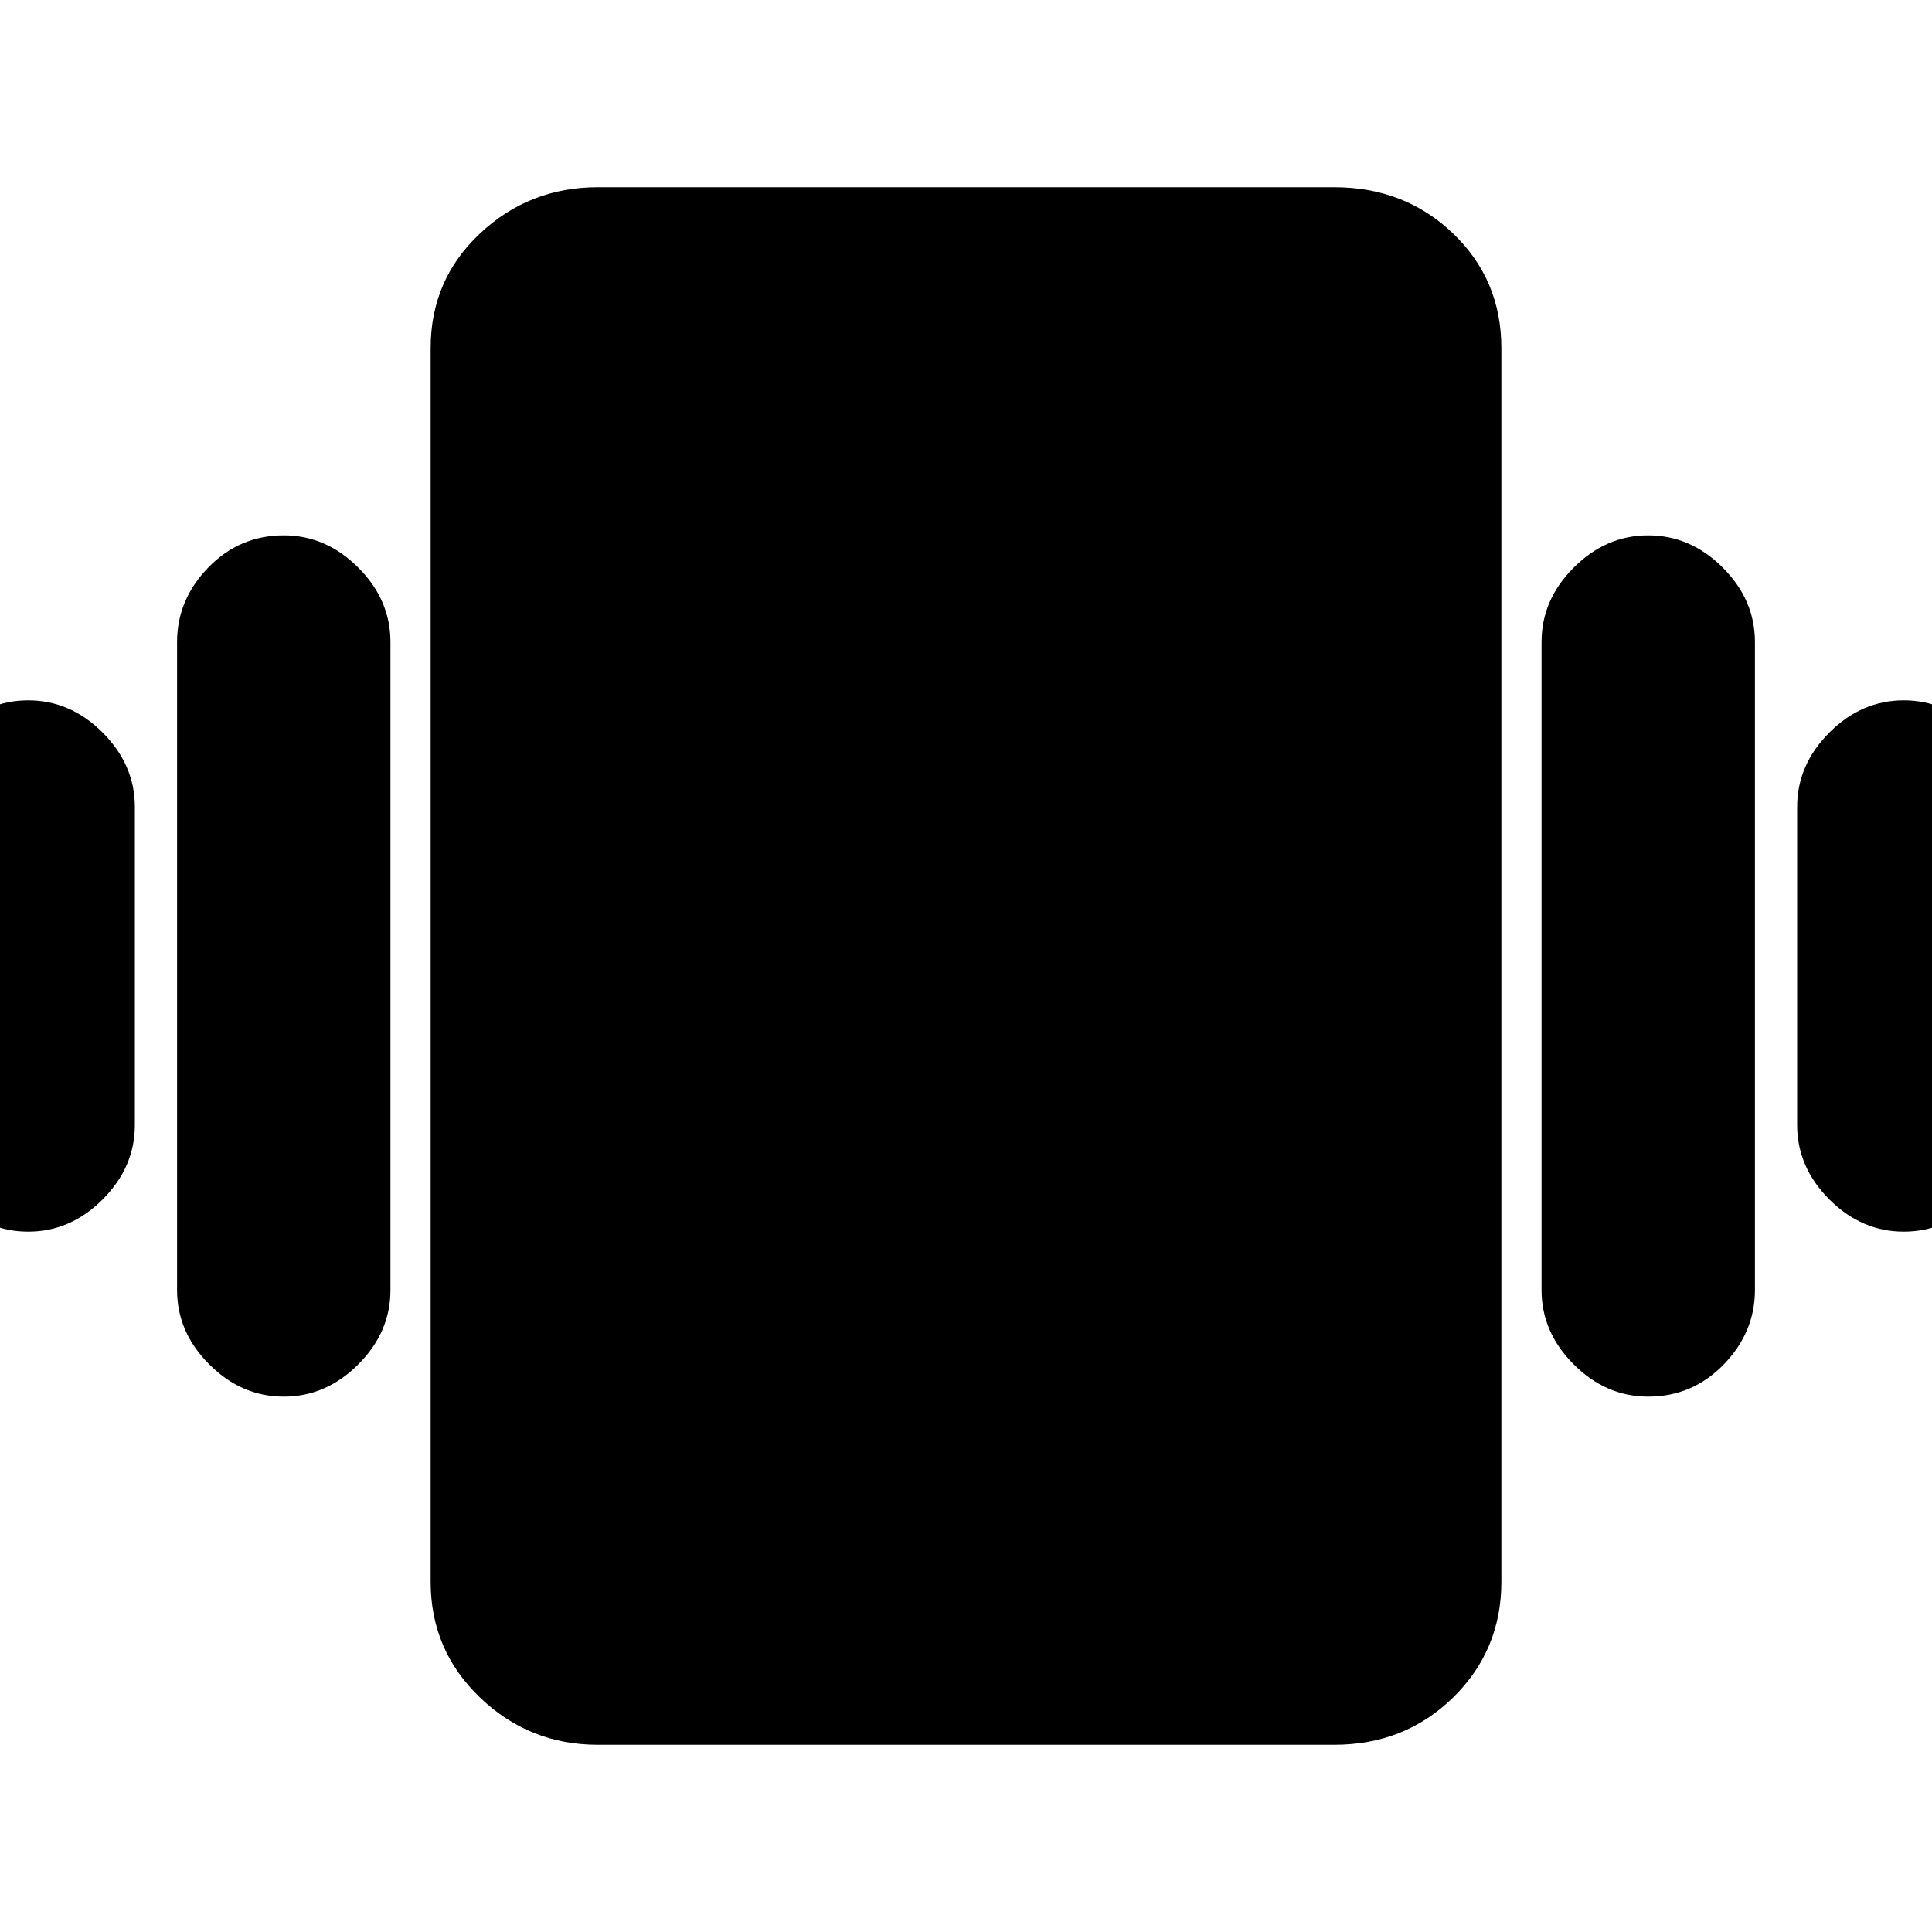 <svg xmlns="http://www.w3.org/2000/svg" height="20" width="20"><path d="M0.292 12.75Q-0.146 12.75 -0.479 12.417Q-0.812 12.083 -0.812 11.646V8.354Q-0.812 7.917 -0.479 7.583Q-0.146 7.25 0.292 7.25Q0.729 7.25 1.062 7.583Q1.396 7.917 1.396 8.354V11.646Q1.396 12.083 1.062 12.417Q0.729 12.75 0.292 12.75ZM2.938 14.458Q2.5 14.458 2.167 14.125Q1.833 13.792 1.833 13.354V6.646Q1.833 6.208 2.156 5.875Q2.479 5.542 2.938 5.542Q3.375 5.542 3.708 5.875Q4.042 6.208 4.042 6.646V13.354Q4.042 13.792 3.708 14.125Q3.375 14.458 2.938 14.458ZM19.708 12.75Q19.271 12.75 18.938 12.417Q18.604 12.083 18.604 11.646V8.354Q18.604 7.917 18.938 7.583Q19.271 7.25 19.708 7.25Q20.146 7.25 20.479 7.583Q20.812 7.917 20.812 8.354V11.646Q20.812 12.083 20.479 12.417Q20.146 12.75 19.708 12.75ZM17.062 14.458Q16.625 14.458 16.292 14.125Q15.958 13.792 15.958 13.354V6.646Q15.958 6.208 16.292 5.875Q16.625 5.542 17.062 5.542Q17.5 5.542 17.833 5.875Q18.167 6.208 18.167 6.646V13.354Q18.167 13.792 17.844 14.125Q17.521 14.458 17.062 14.458ZM6.188 18.062Q5.479 18.062 4.969 17.573Q4.458 17.083 4.458 16.375V3.604Q4.458 2.896 4.969 2.417Q5.479 1.938 6.188 1.938H13.812Q14.542 1.938 15.042 2.417Q15.542 2.896 15.542 3.604V16.375Q15.542 17.083 15.042 17.573Q14.542 18.062 13.812 18.062Z"/></svg>